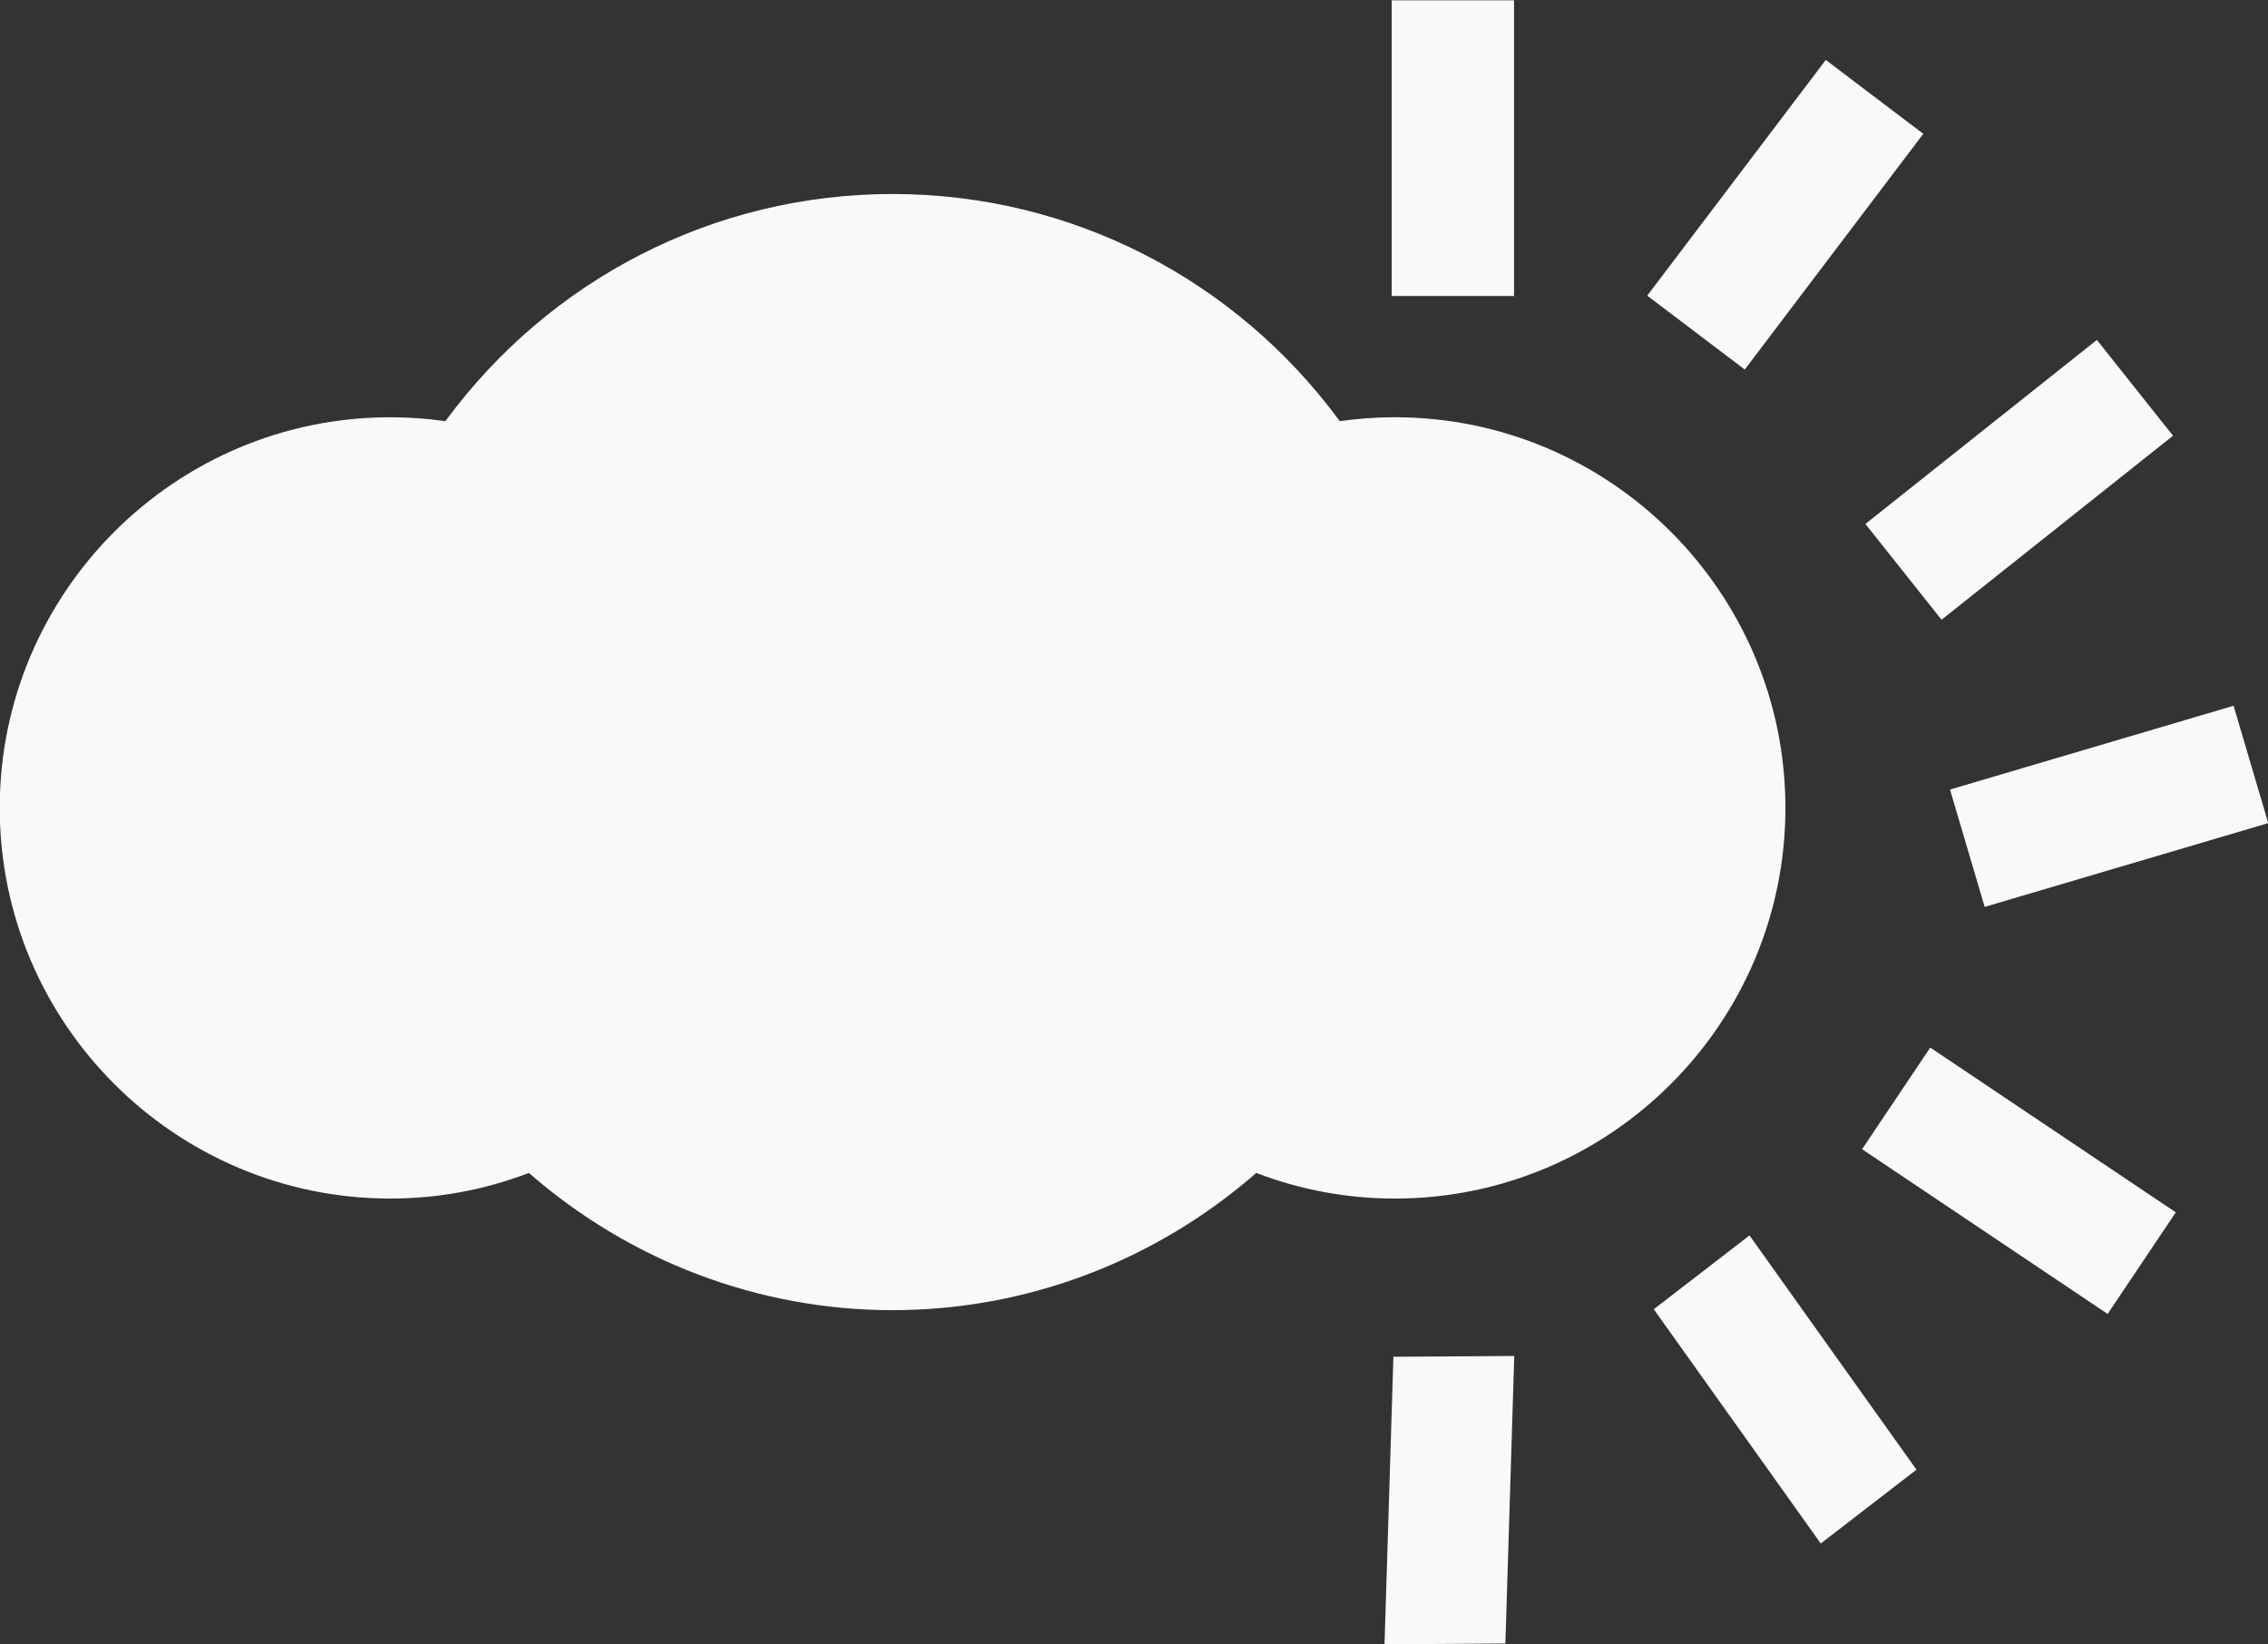<svg xmlns="http://www.w3.org/2000/svg" xmlns:xlink="http://www.w3.org/1999/xlink" preserveAspectRatio="xMidYMid" width="113" height="81.906" viewBox="0 0 113 81.906">
  <rect x="0" y="0" width="113" height="81.906" fill="#333333" stroke="none"/>
  <defs>
    <style>
      .cls-1 {
        fill: #f9f9f9;
        fill-rule: evenodd;
      }
    </style>
  </defs>
  <path d="M98.884,45.181 L97.156,39.335 L111.285,35.160 L113.012,41.006 L98.884,45.181 ZM92.941,26.103 L104.474,16.935 L108.267,21.707 L96.735,30.875 L92.941,26.103 ZM82.071,14.729 L90.967,2.986 L95.826,6.667 L86.930,18.410 L82.071,14.729 ZM69.494,59.711 C67.116,59.711 64.786,59.276 62.592,58.434 C57.564,62.822 51.167,65.271 44.471,65.271 C37.782,65.271 31.379,62.822 26.351,58.434 C24.157,59.276 21.827,59.711 19.449,59.711 C8.719,59.711 -0.013,50.979 -0.013,40.249 C-0.013,29.518 8.719,20.787 19.449,20.787 C20.372,20.787 21.285,20.852 22.191,20.982 C27.388,13.909 35.577,9.665 44.471,9.665 C53.366,9.665 61.560,13.909 66.752,20.982 C67.658,20.852 68.571,20.787 69.494,20.787 C80.224,20.787 88.956,29.518 88.956,40.249 C88.956,50.979 80.224,59.711 69.494,59.711 ZM69.339,0.015 L75.435,0.015 L75.435,14.747 L69.339,14.747 L69.339,0.015 ZM75.446,67.553 L75.004,81.878 L68.982,81.918 L69.424,67.593 L75.446,67.553 ZM95.486,73.218 L90.717,76.895 L82.397,65.225 L87.166,61.548 L95.486,73.218 ZM96.172,52.189 L108.406,60.397 L105.010,65.459 L92.776,57.252 L96.172,52.189 Z" class="cls-1"/>
</svg>
